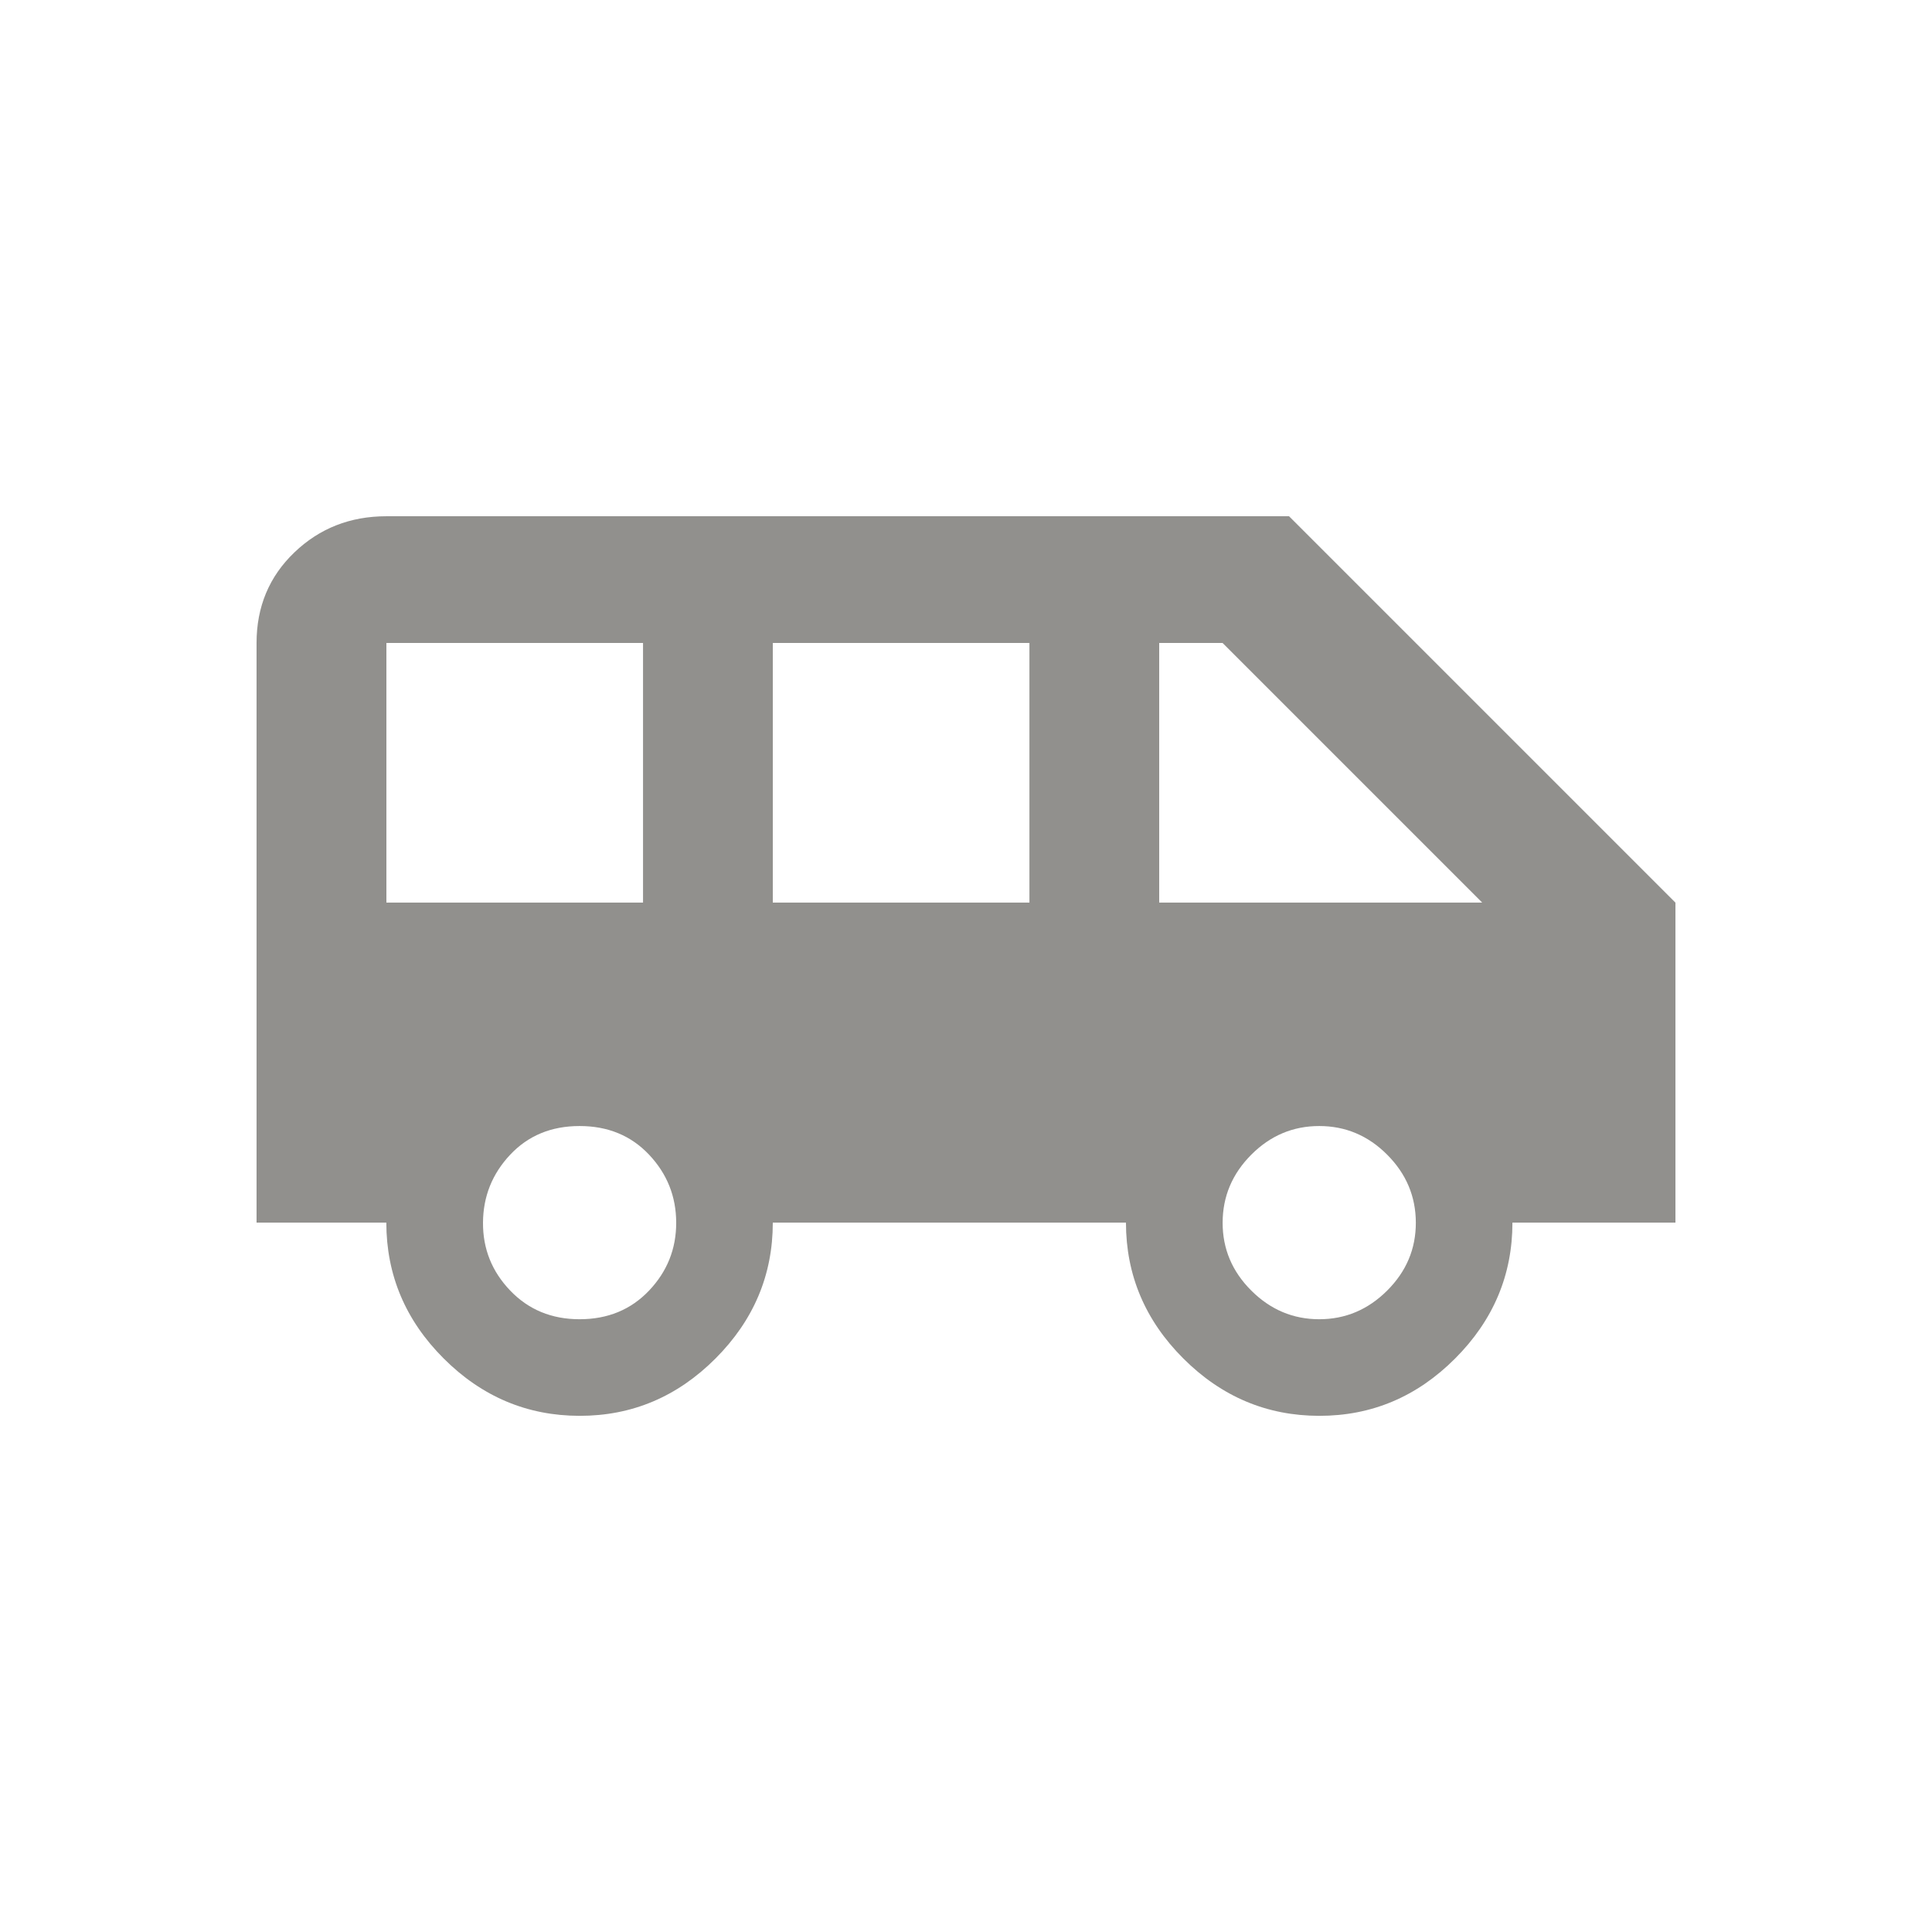<!-- Generated by IcoMoon.io -->
<svg version="1.1" xmlns="http://www.w3.org/2000/svg" width="24" height="24" viewBox="0 0 24 24">
<title>airport_shuttle</title>
<path fill="#91908d" d="M14.4 11.212h4.012l-3.225-3.225h-0.787v3.225zM16.388 16.388q0.487 0 0.844-0.356t0.356-0.844-0.356-0.844-0.844-0.356-0.844 0.356-0.356 0.844 0.356 0.844 0.844 0.356zM12.788 11.212v-3.225h-3.188v3.225h3.188zM7.2 16.388q0.525 0 0.863-0.356t0.337-0.844-0.337-0.844-0.863-0.356-0.862 0.356-0.338 0.844 0.338 0.844 0.862 0.356zM4.8 11.212h3.188v-3.225h-3.188v3.225zM16.013 6.413l4.8 4.8v3.975h-2.025q0 0.975-0.712 1.688t-1.688 0.712-1.688-0.712-0.713-1.688h-4.387q0 0.975-0.712 1.688t-1.688 0.712-1.688-0.712-0.713-1.688h-1.612v-7.2q0-0.675 0.469-1.125t1.144-0.45h11.213z"></path>
</svg>
